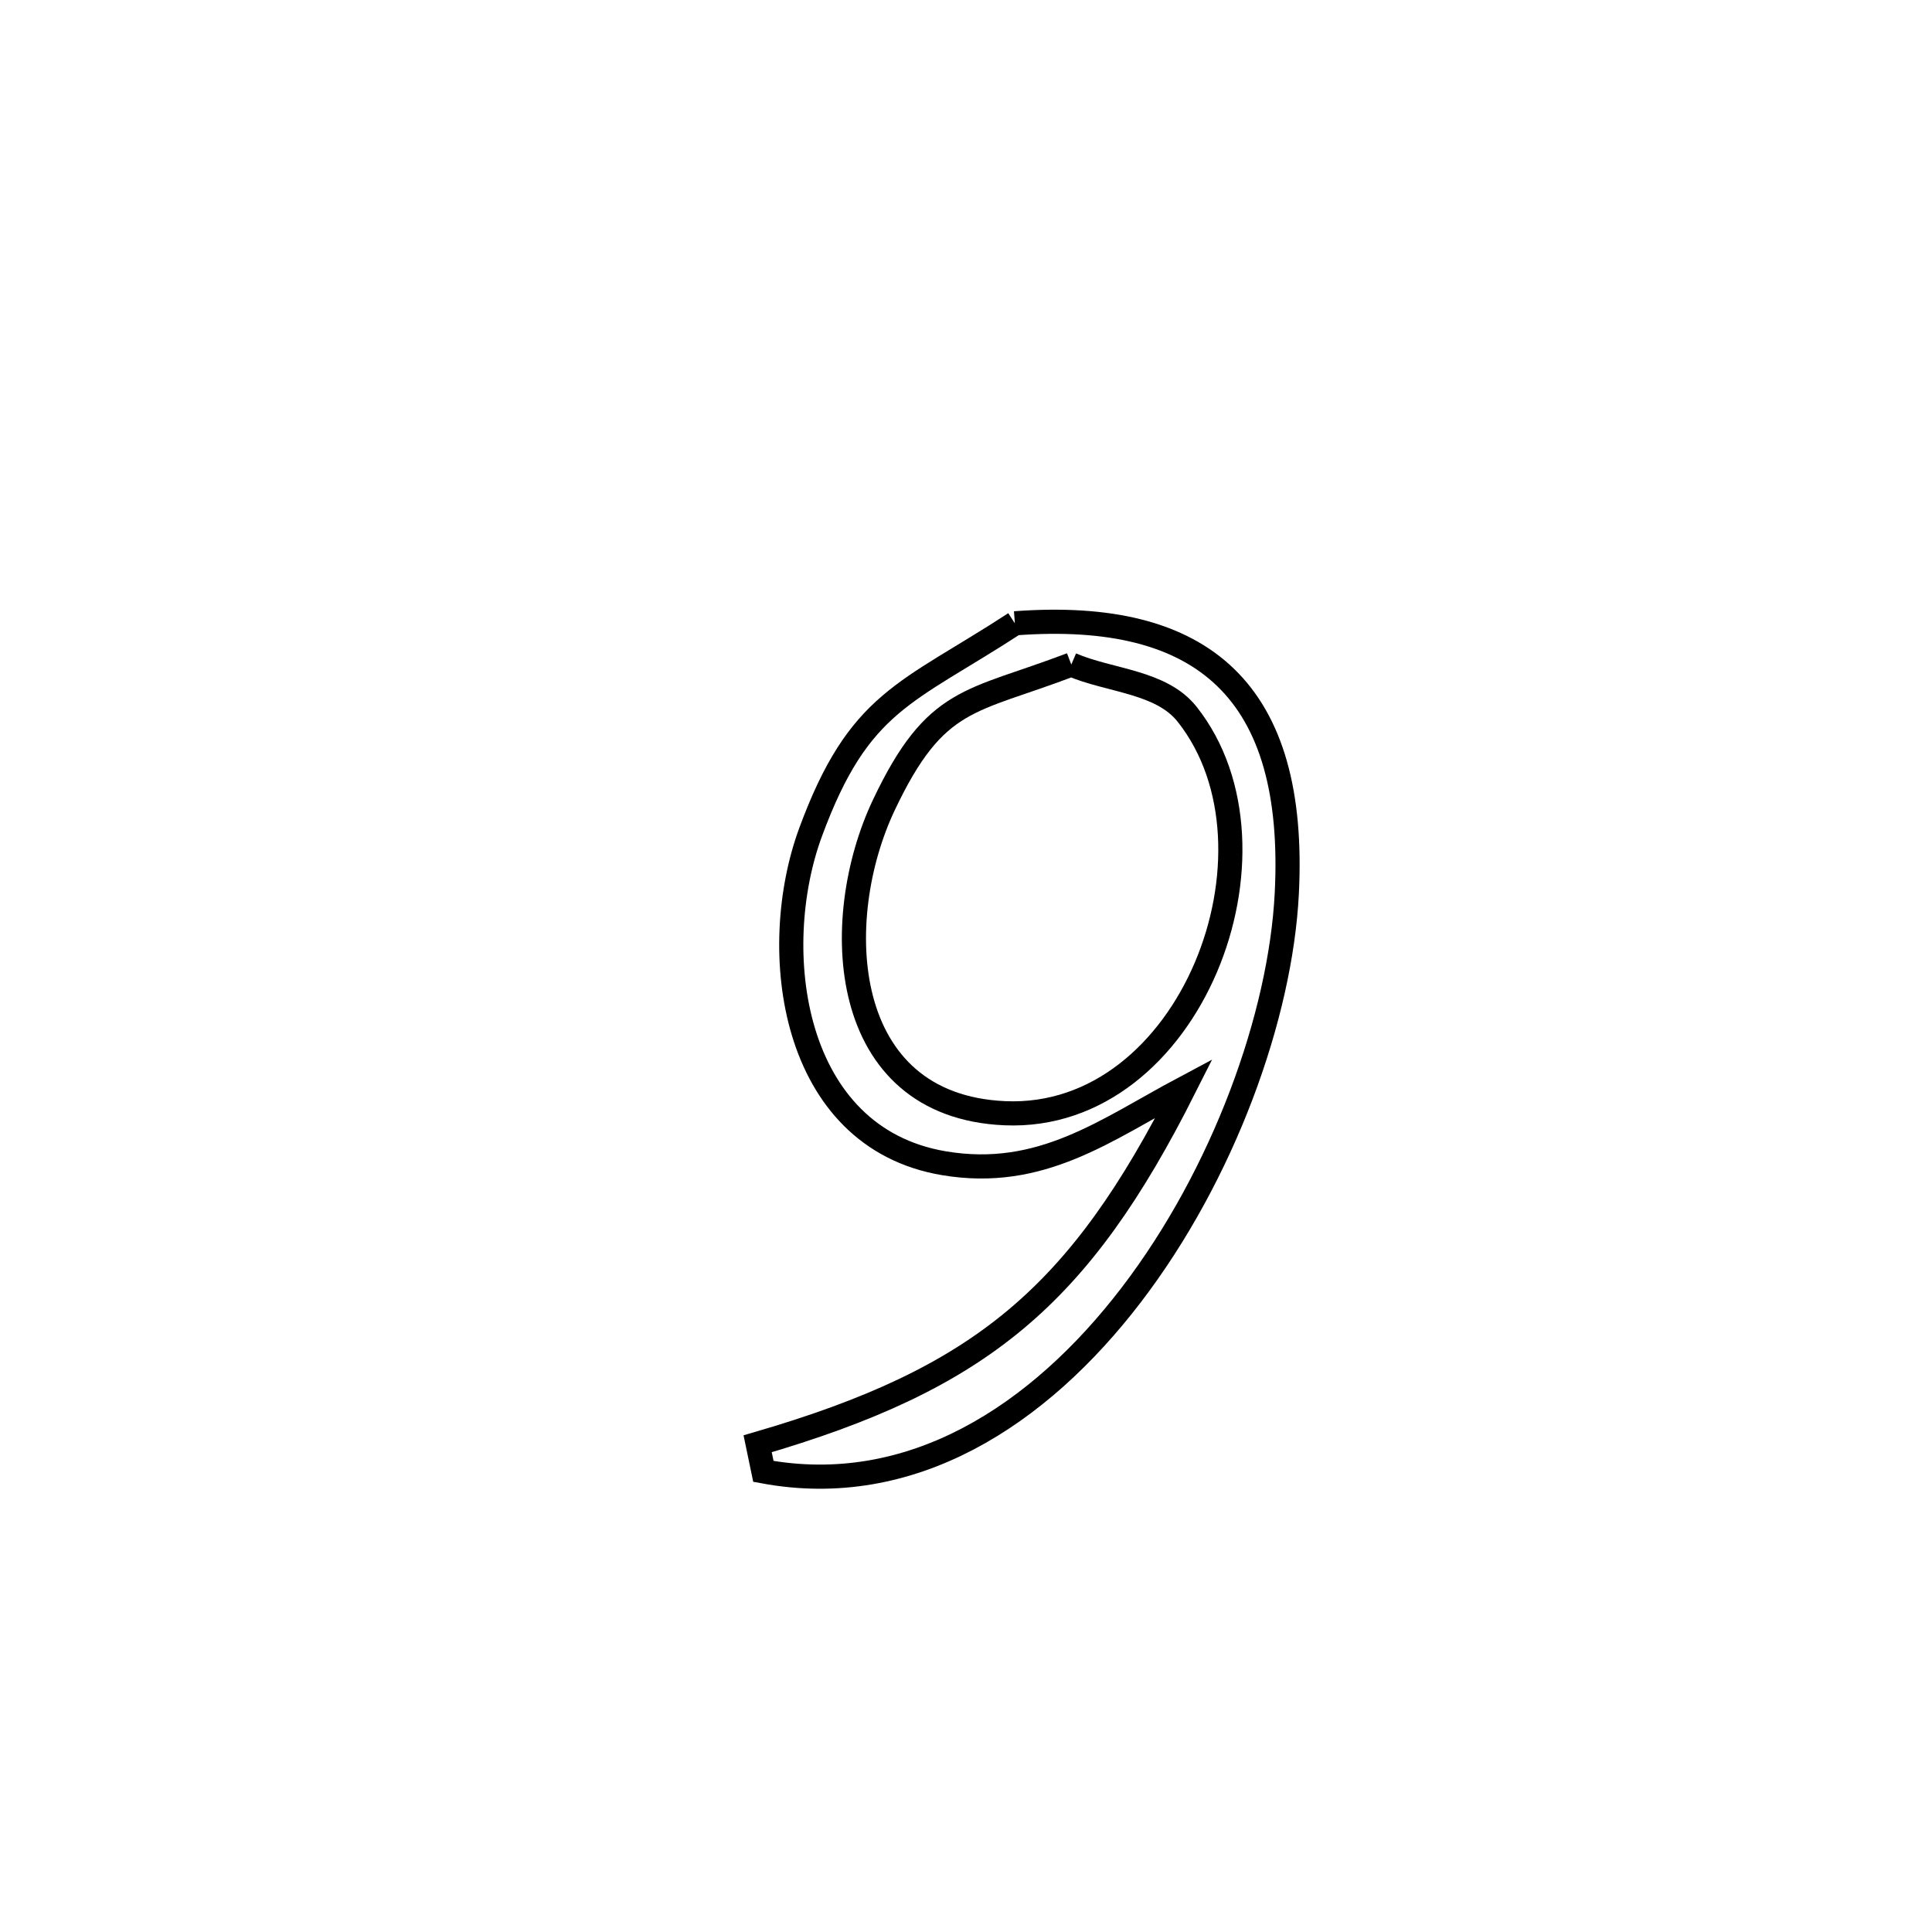 <svg xmlns="http://www.w3.org/2000/svg" viewBox="0.0 0.0 24.0 24.0" height="200px" width="200px"><path fill="none" stroke="black" stroke-width=".3" stroke-opacity="1.0"  filling="0" d="M12.607 7.743 L12.607 7.743 C14.957 7.567 16.112 8.594 15.985 11.099 C15.908 12.621 15.2 14.587 14.052 16.087 C12.905 17.587 11.318 18.62 9.483 18.278 L9.483 18.278 C9.459 18.163 9.436 18.049 9.412 17.935 L9.412 17.935 C12.19 17.126 13.406 16.106 14.71 13.518 L14.71 13.518 C13.739 14.035 12.936 14.654 11.725 14.45 C9.821 14.129 9.532 11.798 10.069 10.339 C10.672 8.702 11.257 8.623 12.607 7.743 L12.607 7.743"></path>
<path fill="none" stroke="black" stroke-width=".3" stroke-opacity="1.0"  filling="0" d="M13.308 8.255 L13.308 8.255 C13.788 8.461 14.424 8.464 14.748 8.874 C16.077 10.556 14.789 13.928 12.484 13.829 C10.41 13.739 10.303 11.427 10.98 9.999 C11.625 8.639 12.056 8.734 13.308 8.255 L13.308 8.255"></path></svg>